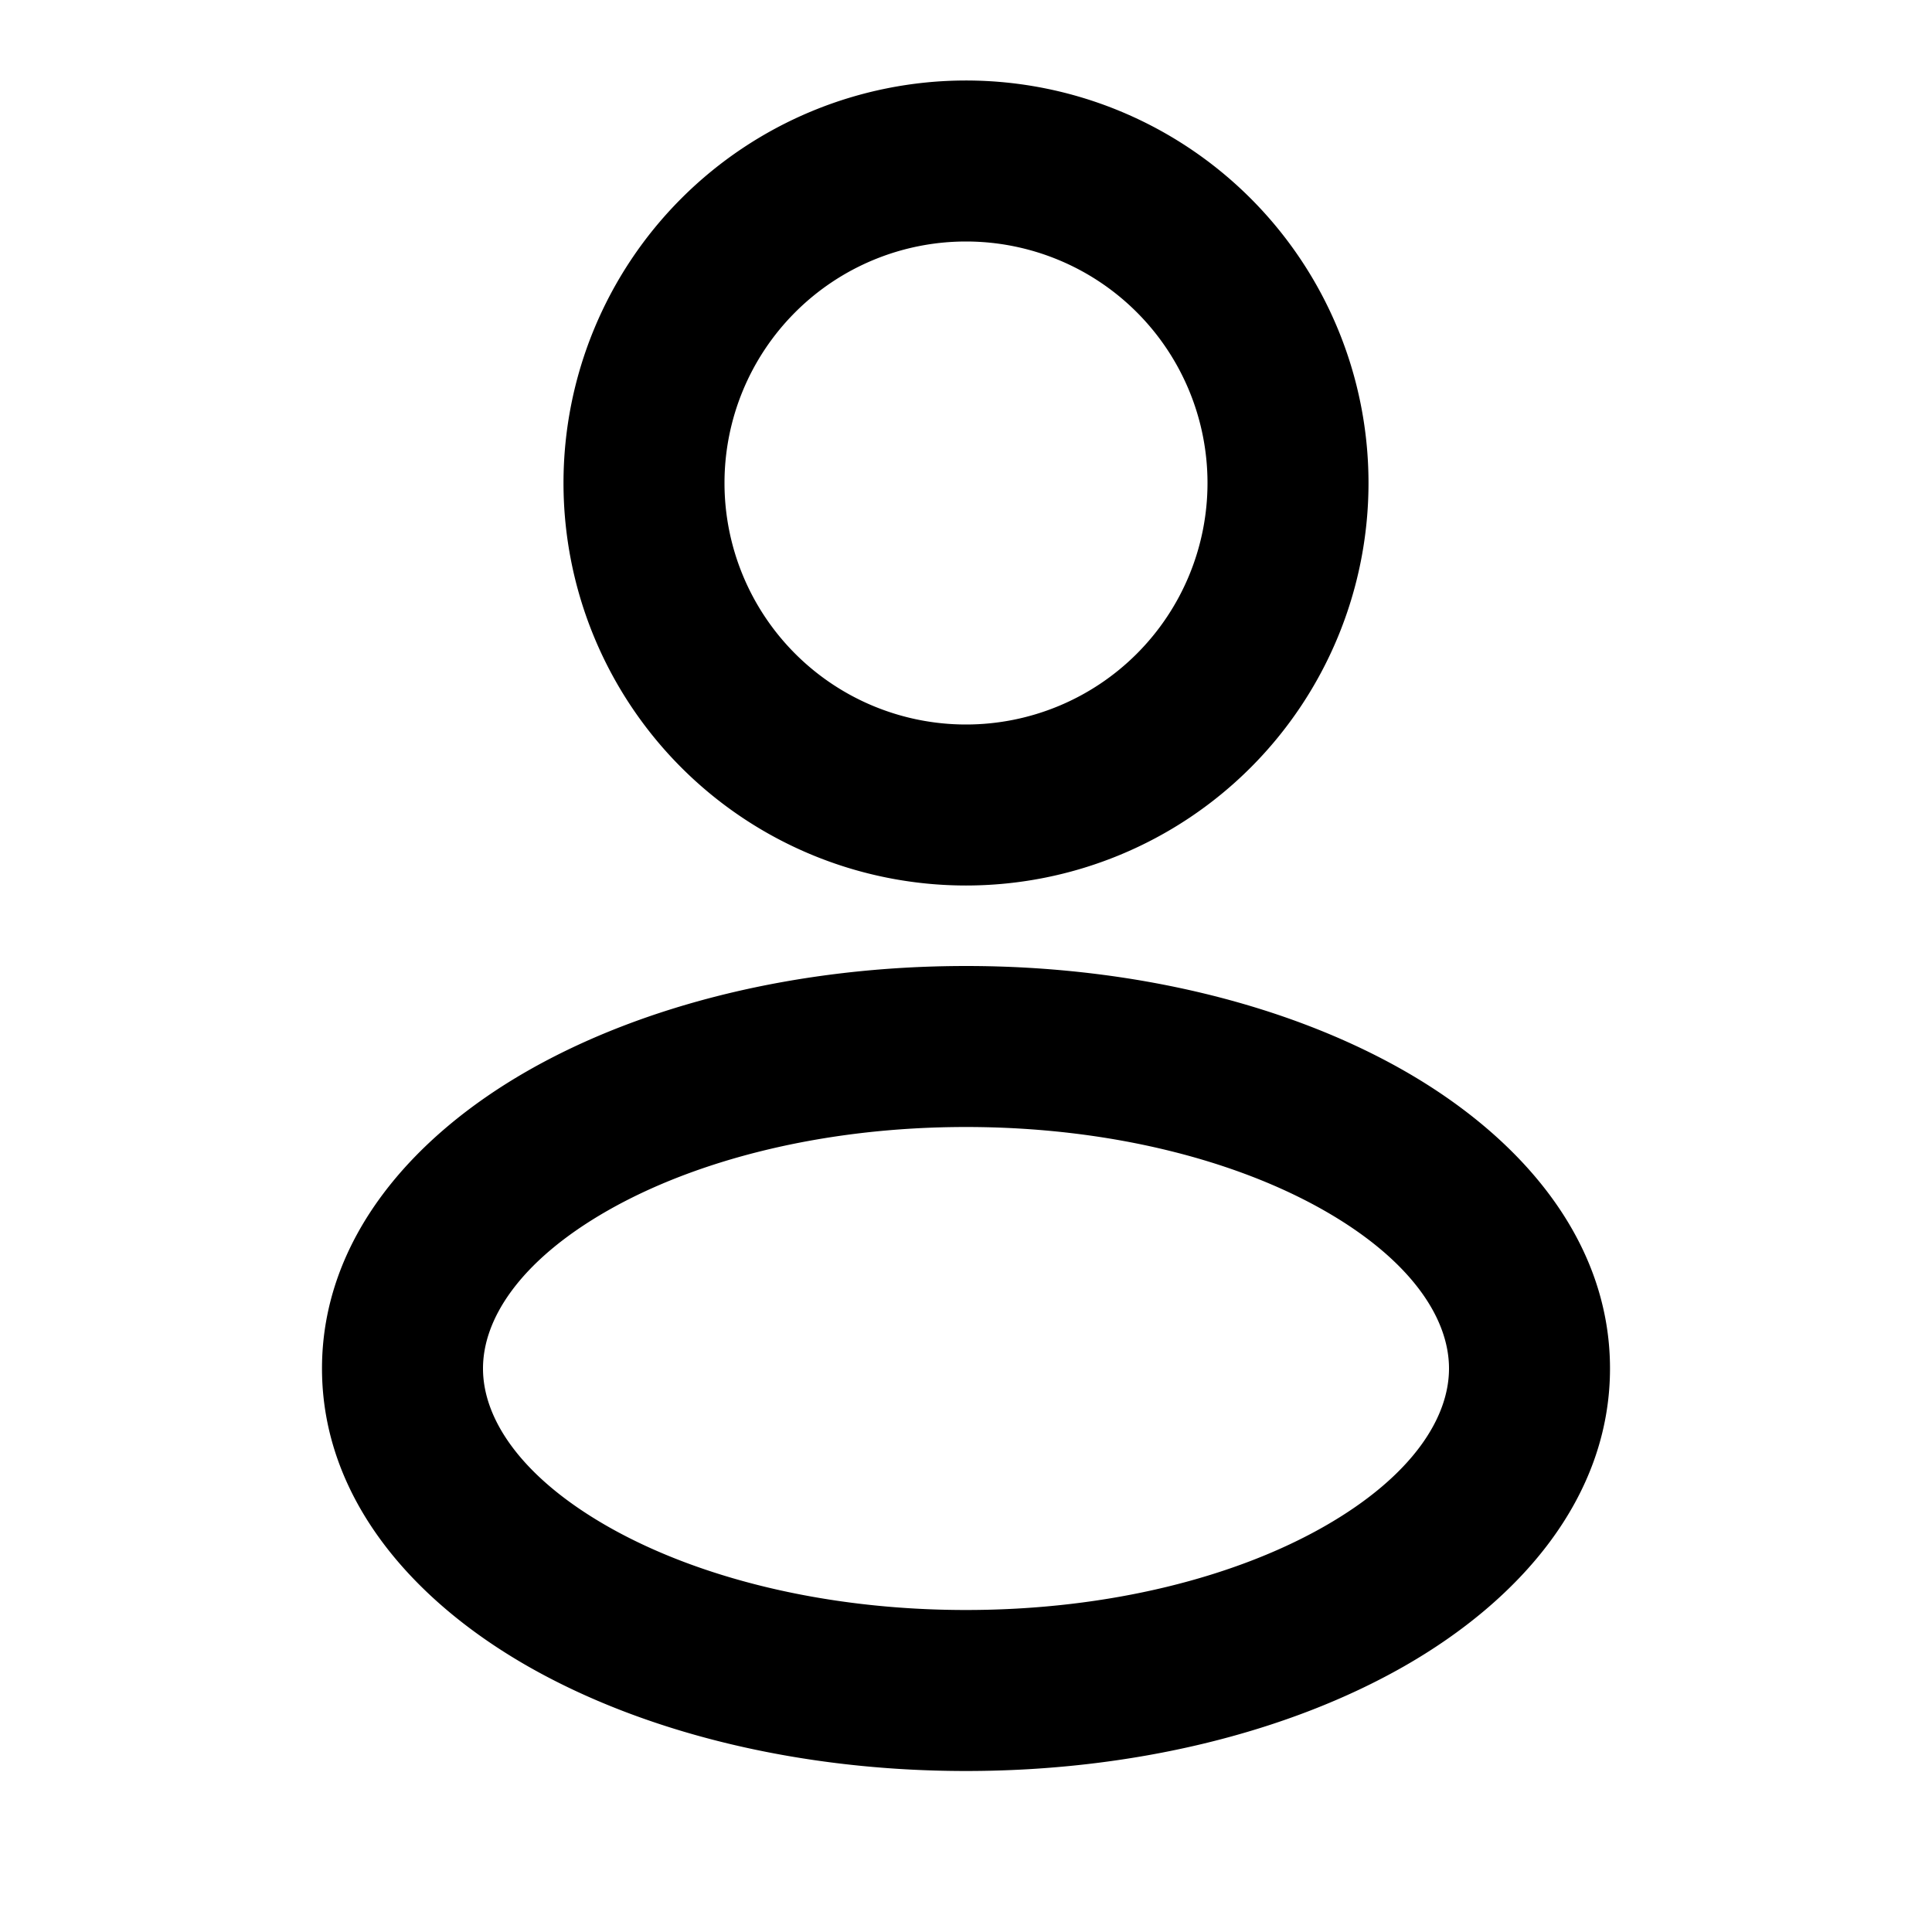 <svg xmlns="http://www.w3.org/2000/svg" width="24" height="24" viewBox="0 0 24 24"><path fill="currentColor" fill-rule="evenodd" d="M12 1.25a4.75 4.75 0 1 0 0 9.5a4.75 4.75 0 0 0 0-9.5M8.75 6a3.25 3.25 0 1 1 6.5 0a3.25 3.25 0 0 1-6.5 0M12 12.25c-2.04 0-3.922.47-5.322 1.27C5.3 14.308 4.25 15.51 4.25 17s1.05 2.692 2.428 3.48c1.4.8 3.283 1.27 5.322 1.27s3.922-.47 5.322-1.27c1.378-.788 2.428-1.99 2.428-3.48s-1.05-2.692-2.428-3.48c-1.4-.8-3.283-1.27-5.322-1.27M5.75 17c0-.72.517-1.517 1.672-2.177c1.134-.648 2.751-1.073 4.578-1.073s3.444.425 4.578 1.073c1.155.66 1.672 1.458 1.672 2.177s-.517 1.517-1.672 2.177c-1.134.648-2.751 1.073-4.578 1.073s-3.444-.425-4.578-1.073C6.267 18.517 5.75 17.72 5.75 17" clip-rule="evenodd" stroke-width="0.5" stroke="currentColor"/></svg>